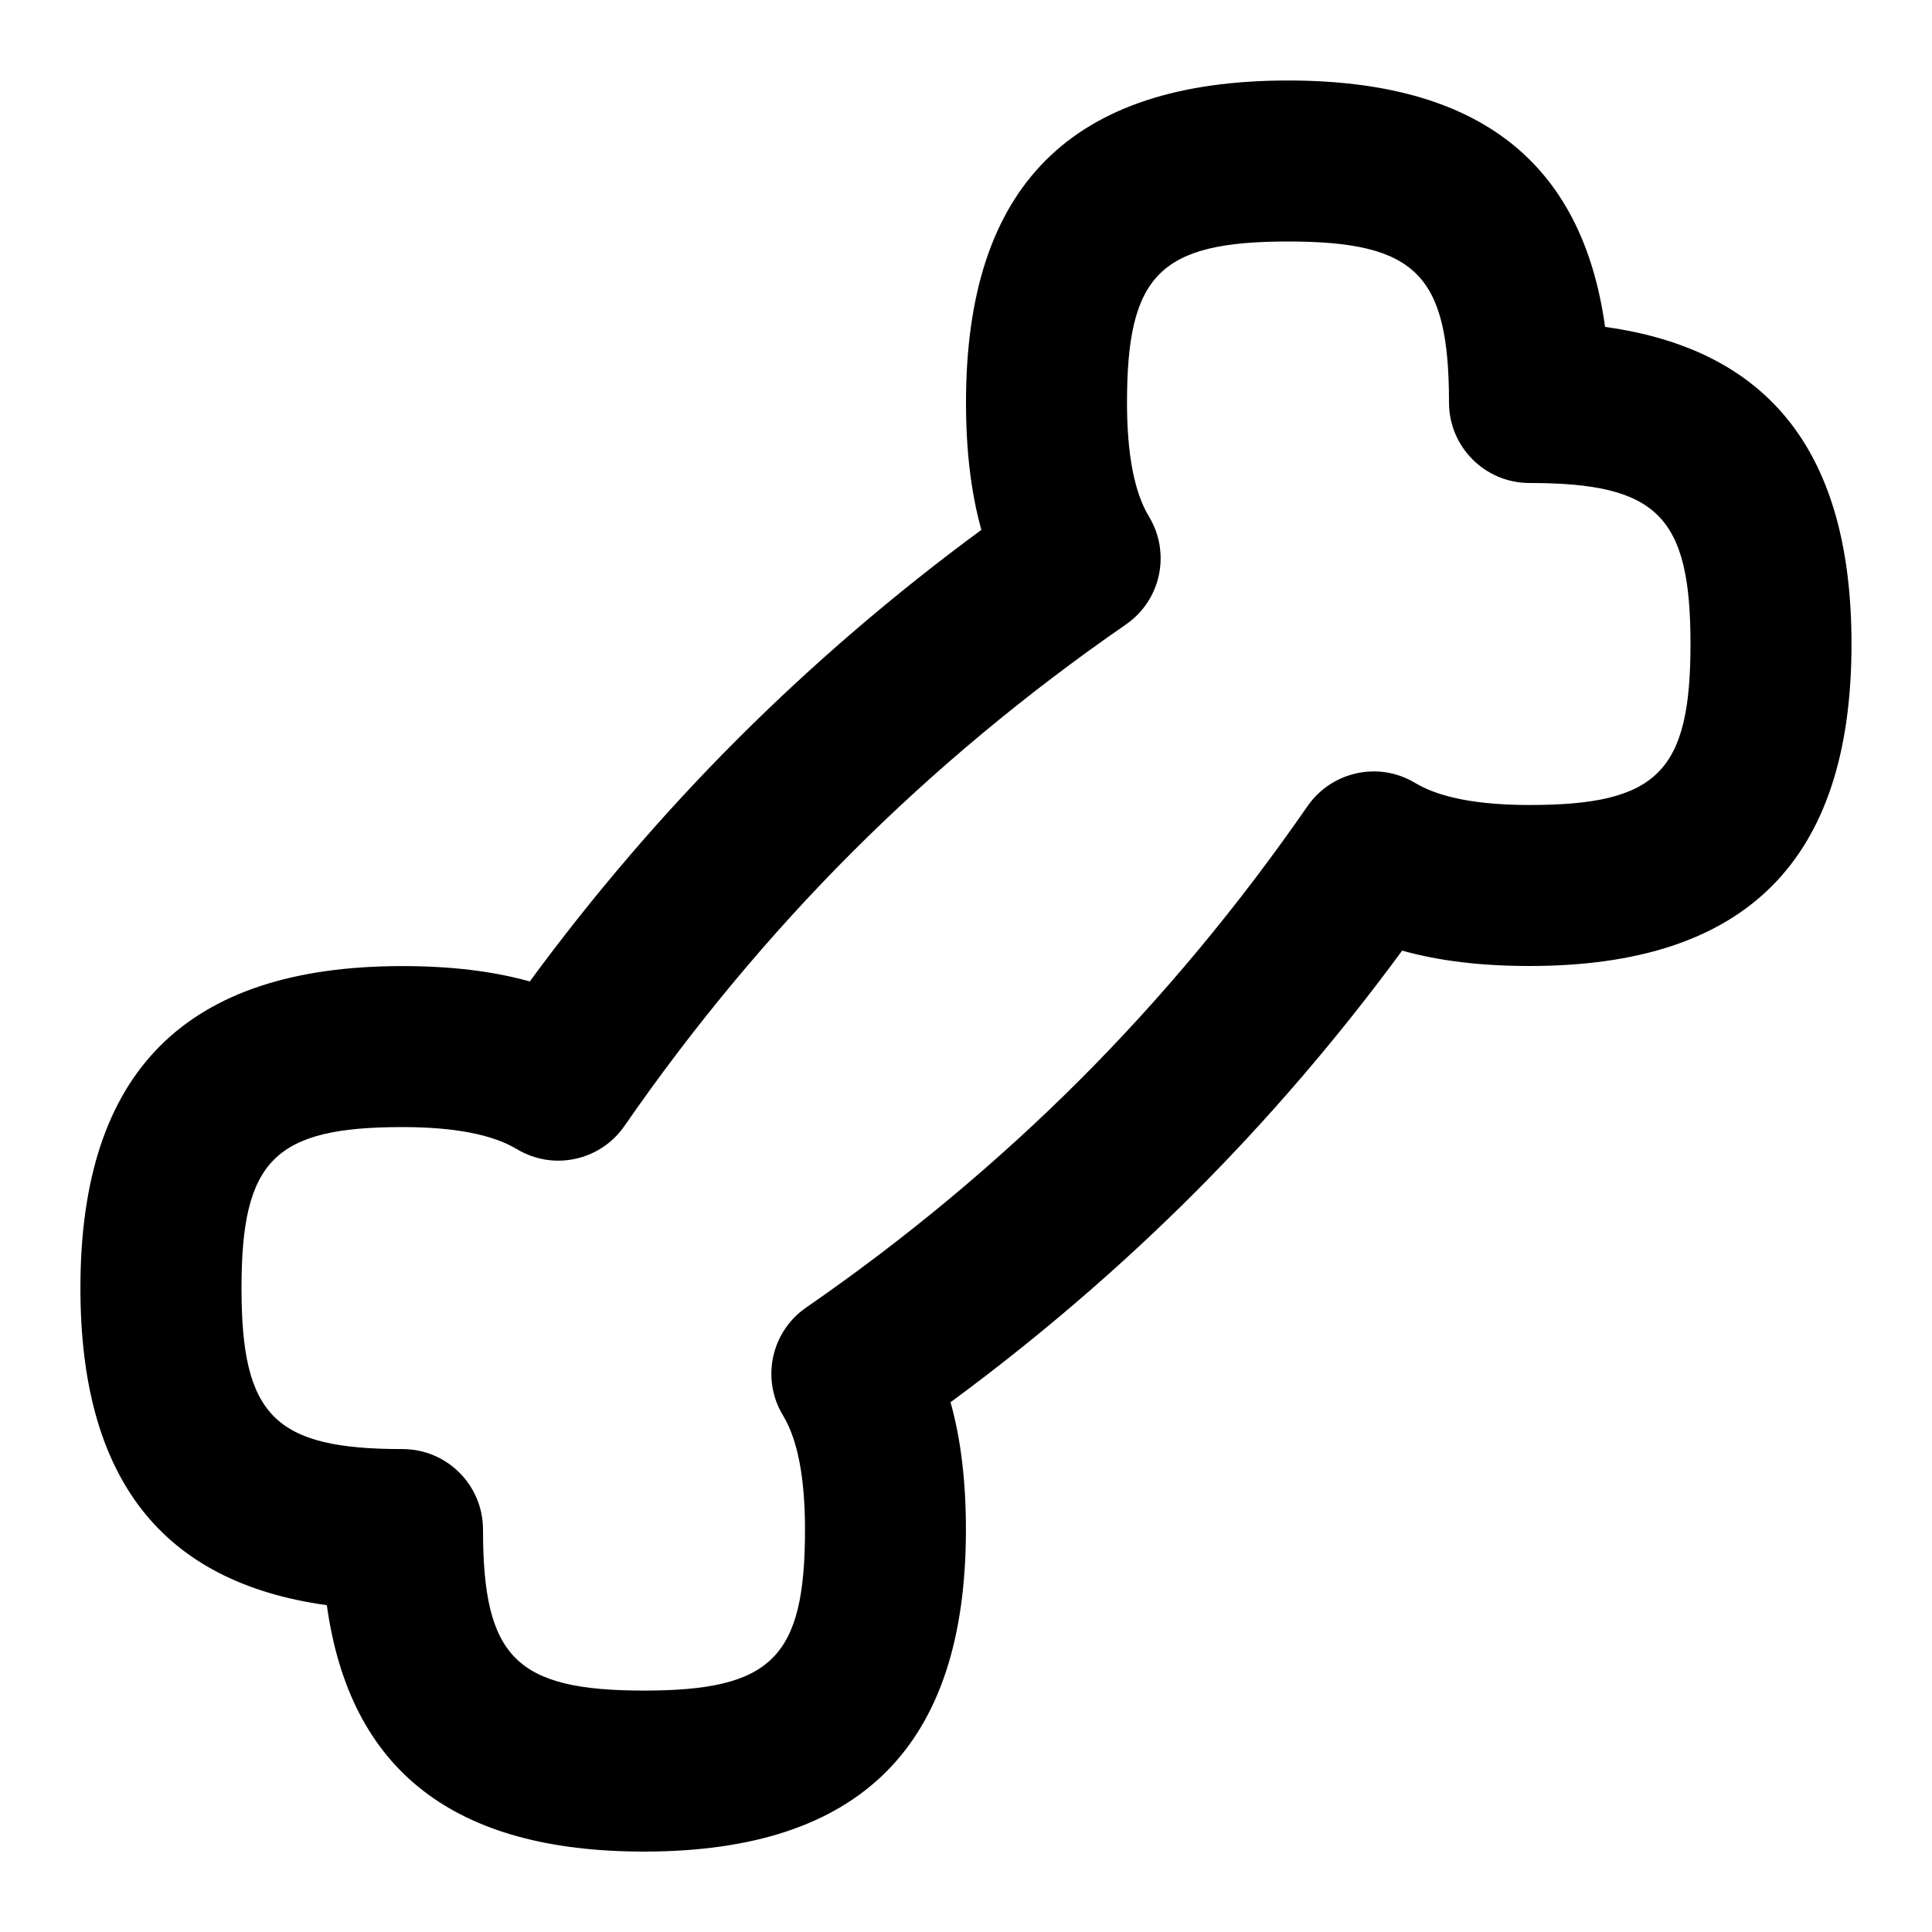 <svg id="Layer_1" viewBox="0 0 24 24" xmlns="http://www.w3.org/2000/svg" data-name="Layer 1"><path d="m19.939 4.061c-.286-2.057-1.582-3.061-3.939-3.061-2.691 0-4 1.309-4 4 0 .601.063 1.125.191 1.582-1.08.795-2.093 1.664-3.02 2.59-.926.925-1.795 1.938-2.59 3.02-.457-.128-.981-.191-1.582-.191-2.691 0-4 1.309-4 4 0 2.357 1.003 3.654 3.061 3.939.286 2.057 1.582 3.061 3.939 3.061 2.691 0 4-1.309 4-4 0-.601-.063-1.125-.191-1.582 1.08-.795 2.093-1.664 3.02-2.59.926-.925 1.795-1.938 2.59-3.02.457.128.981.191 1.582.191 2.691 0 4-1.309 4-4 0-2.357-1.003-3.654-3.061-3.939zm-.939 5.939c-.641 0-1.118-.092-1.419-.273-.452-.274-1.038-.146-1.339.288-.851 1.23-1.802 2.374-2.828 3.4-1.027 1.027-2.171 1.979-3.4 2.828-.436.301-.561.888-.287 1.341.182.299.273.776.273 1.417 0 1.589-.411 2-2 2s-2-.411-2-2c0-.552-.447-1-1-1-1.589 0-2-.411-2-2s.411-2 2-2c.641 0 1.118.092 1.419.273.454.274 1.039.146 1.339-.288.851-1.23 1.802-2.374 2.828-3.4 1.027-1.027 2.171-1.979 3.4-2.828.436-.301.561-.888.287-1.341-.182-.299-.273-.776-.273-1.417 0-1.589.411-2 2-2s2 .411 2 2c0 .552.447 1 1 1 1.589 0 2 .411 2 2s-.411 2-2 2z"/></svg>